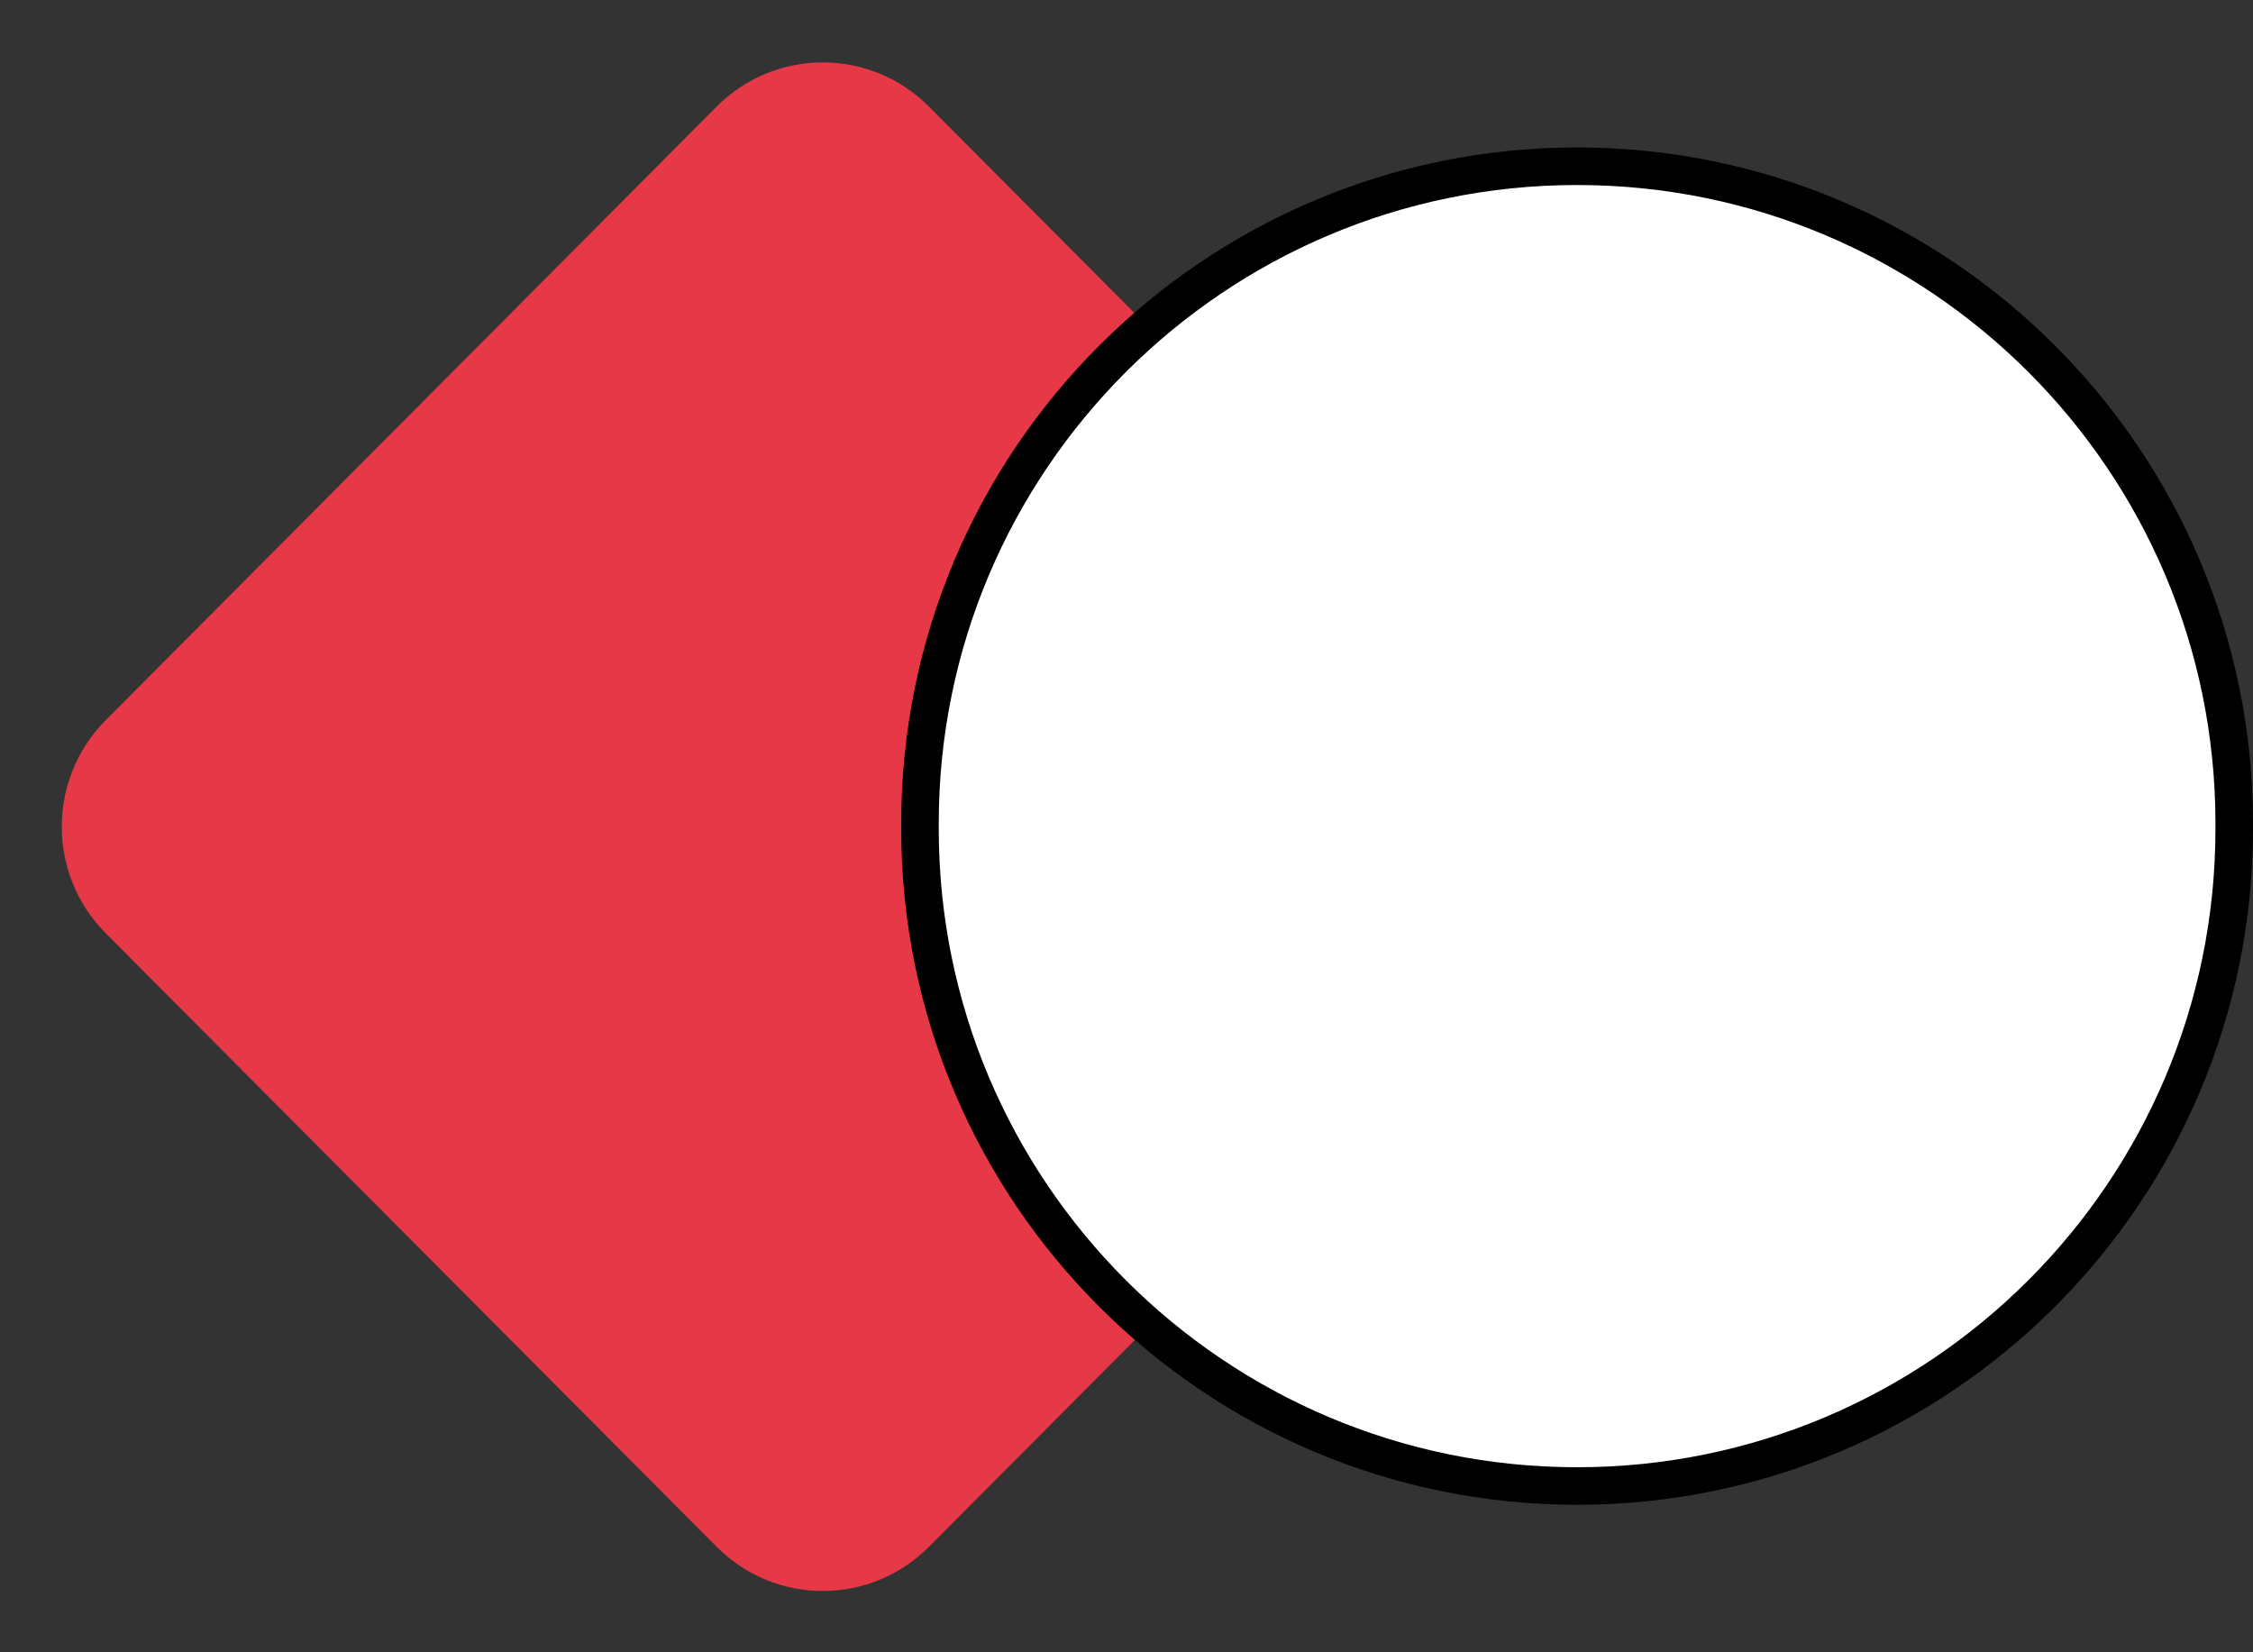 <?xml version="1.0" encoding="UTF-8" standalone="no"?>
<!DOCTYPE svg PUBLIC "-//W3C//DTD SVG 1.1//EN" "http://www.w3.org/Graphics/SVG/1.1/DTD/svg11.dtd">
<svg width="100%" height="100%" viewBox="0 0 60 44" version="1.1" xmlns="http://www.w3.org/2000/svg" xmlns:xlink="http://www.w3.org/1999/xlink" xml:space="preserve" xmlns:serif="http://www.serif.com/" style="fill-rule:evenodd;clip-rule:evenodd;">
    <rect x="0" y="0" width="60" height="44" fill="#333333" stroke="none"/>
    <g transform="matrix(0.706,0.709,-0.706,0.709,21.912,-6.94042e-05)">
        <path d="M31.05,4C31.05,1.792 29.258,0 27.05,0L4,0C1.792,0 0,1.792 0,4L0,27.05C0,29.258 1.792,31.05 4,31.05L27.05,31.05C29.258,31.05 31.05,29.258 31.05,27.05L31.05,4Z" style="fill:rgb(230,56,70);"/>
    </g>
    <path d="M59.5,21.927C59.5,12.268 51.659,4.427 42,4.427C32.341,4.427 24.5,12.268 24.5,21.927L24.5,22.072C24.5,31.731 32.341,39.572 42,39.572C51.659,39.572 59.5,31.731 59.5,22.072L59.5,21.927Z" style="fill:white;stroke:black;stroke-width:1px;"/>
</svg>

